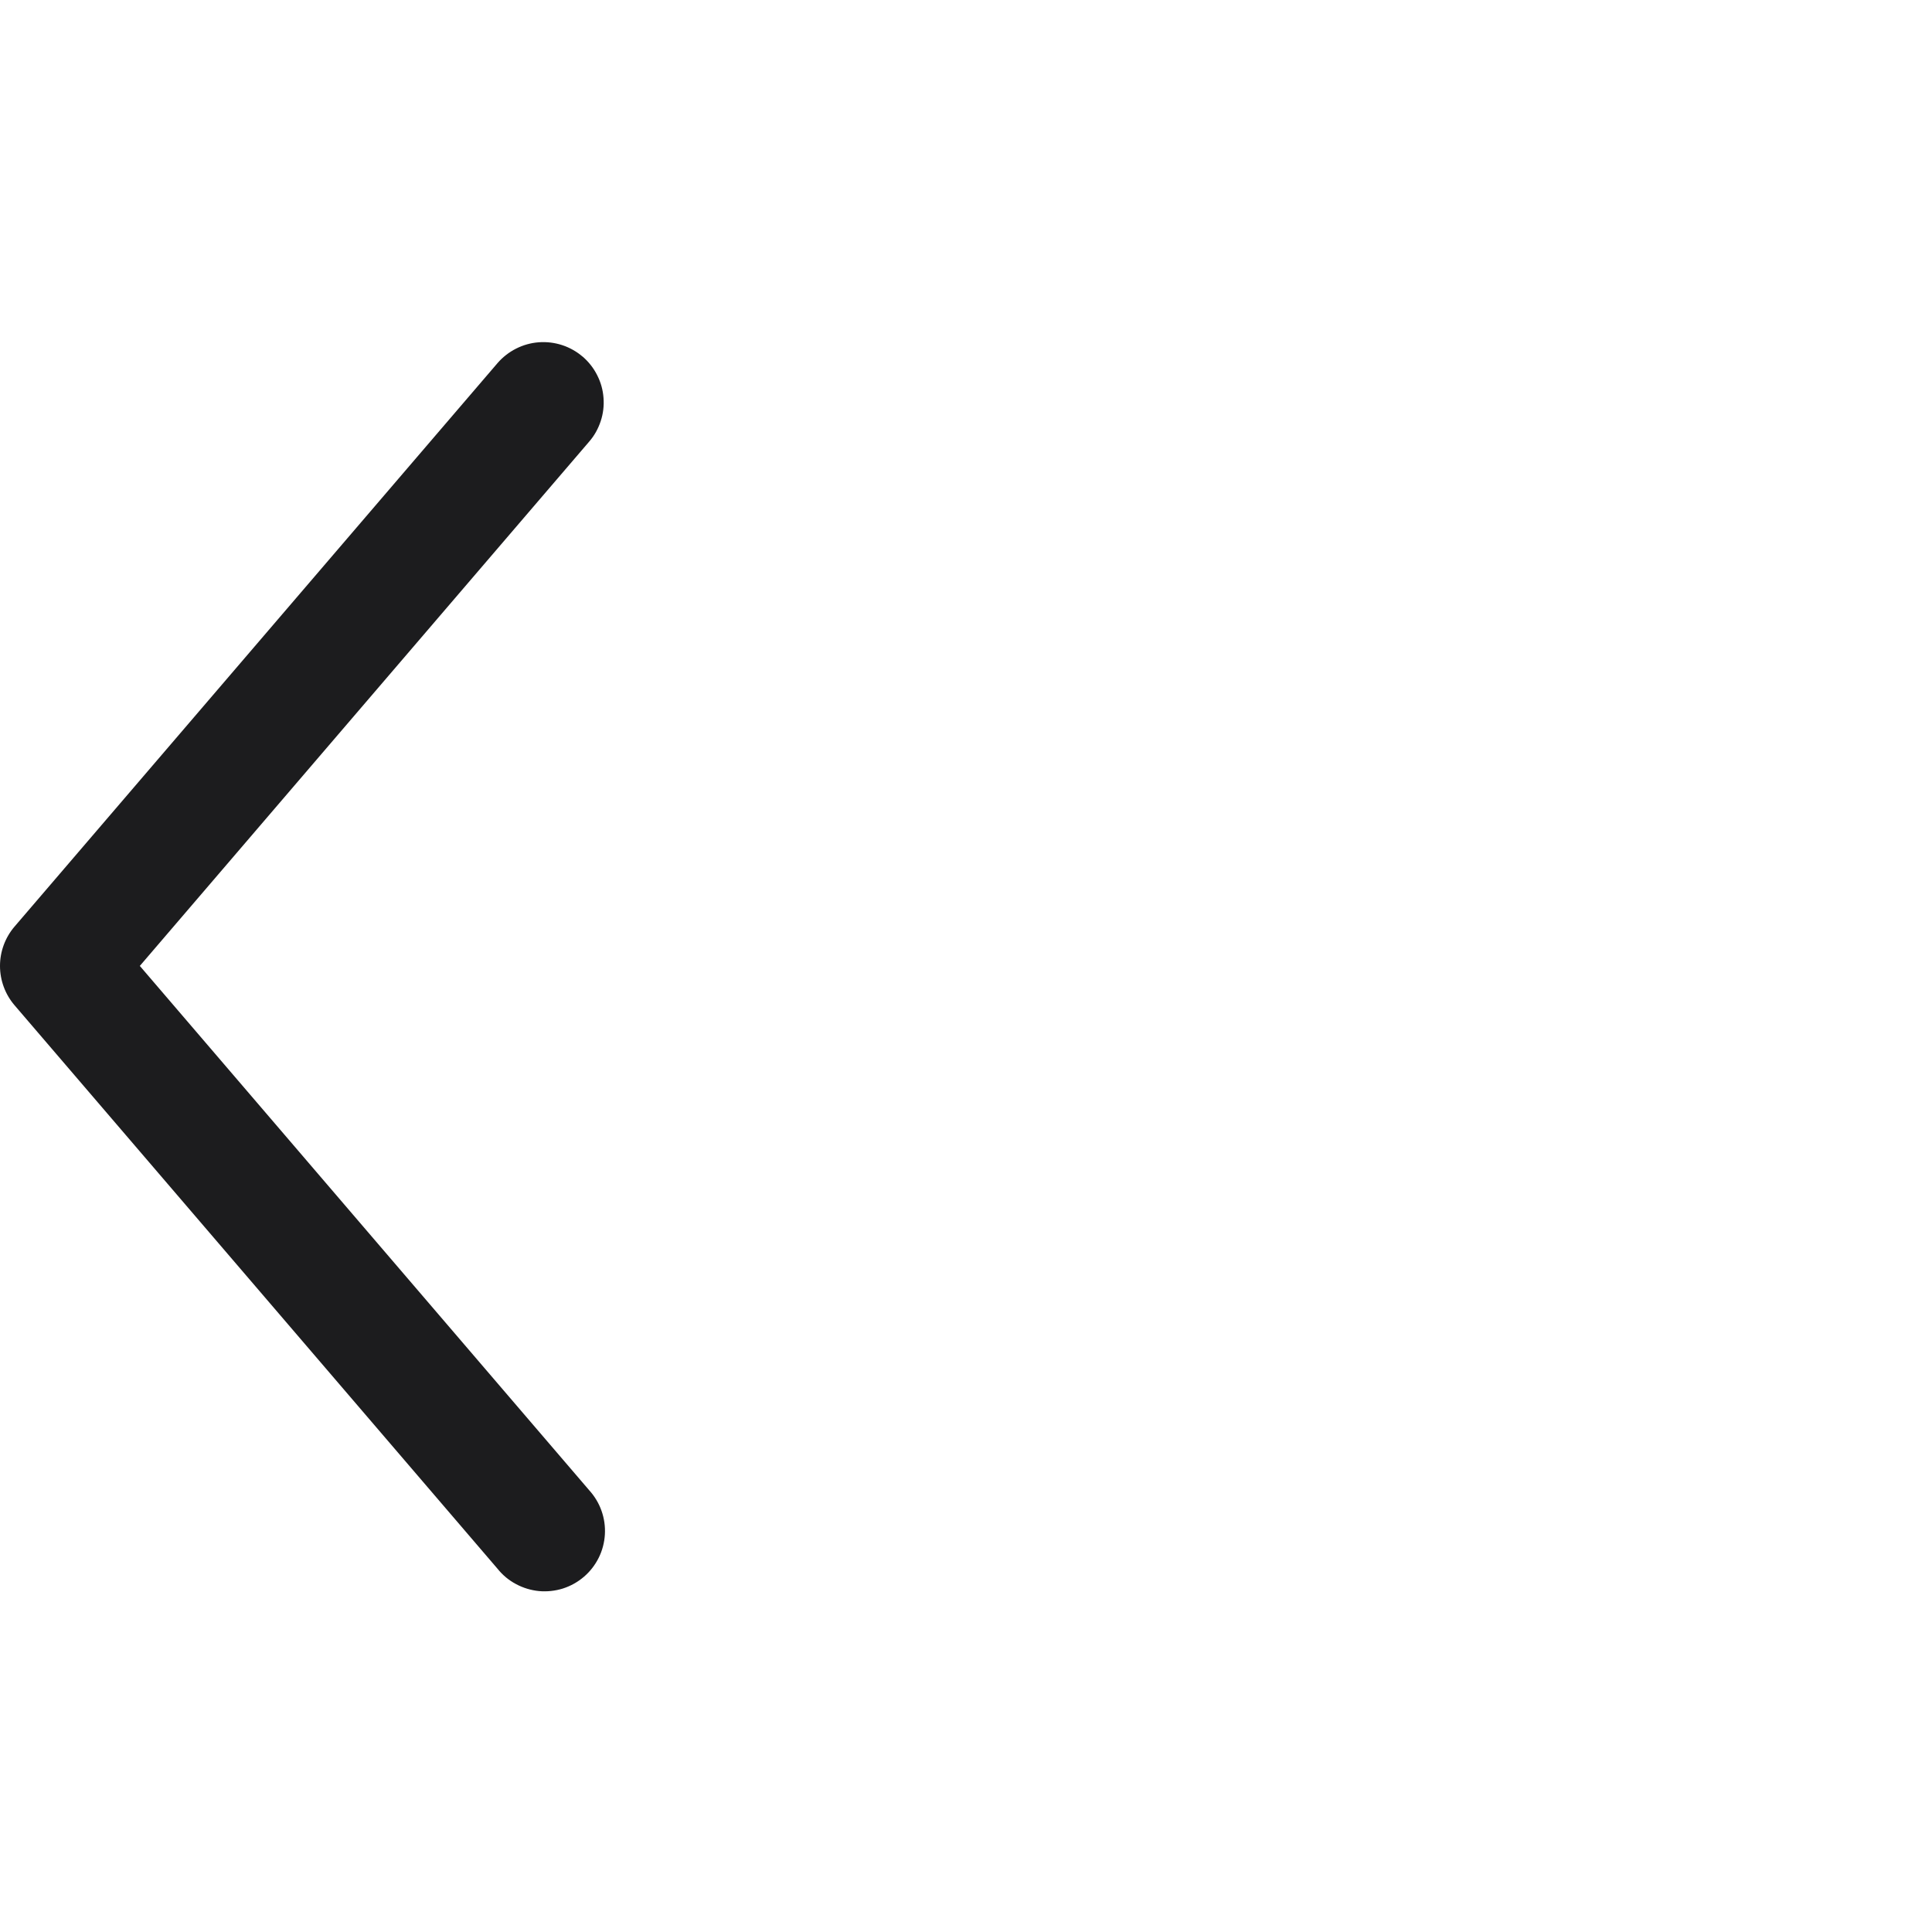 <svg width="24" height="24" viewBox="0 0 24 24" fill="none" xmlns="http://www.w3.org/2000/svg">
<path fill-rule="evenodd" clip-rule="evenodd" d="M7.237 4.429C7.312 4.494 7.374 4.572 7.418 4.66C7.463 4.748 7.49 4.843 7.497 4.942C7.505 5.04 7.493 5.139 7.462 5.232C7.431 5.326 7.383 5.413 7.318 5.487L1.737 11.999L7.318 18.511C7.386 18.586 7.439 18.673 7.472 18.767C7.506 18.862 7.52 18.963 7.514 19.063C7.508 19.163 7.482 19.262 7.437 19.352C7.392 19.442 7.33 19.522 7.254 19.587C7.177 19.653 7.089 19.702 6.993 19.733C6.897 19.763 6.796 19.774 6.696 19.765C6.596 19.755 6.499 19.726 6.41 19.678C6.321 19.631 6.243 19.566 6.18 19.487L0.18 12.487C0.064 12.351 0 12.178 0 11.999C0 11.82 0.064 11.647 0.18 11.511L6.18 4.511C6.31 4.361 6.494 4.267 6.692 4.252C6.89 4.237 7.087 4.301 7.237 4.43" fill="#1C1C1E"/>
</svg>